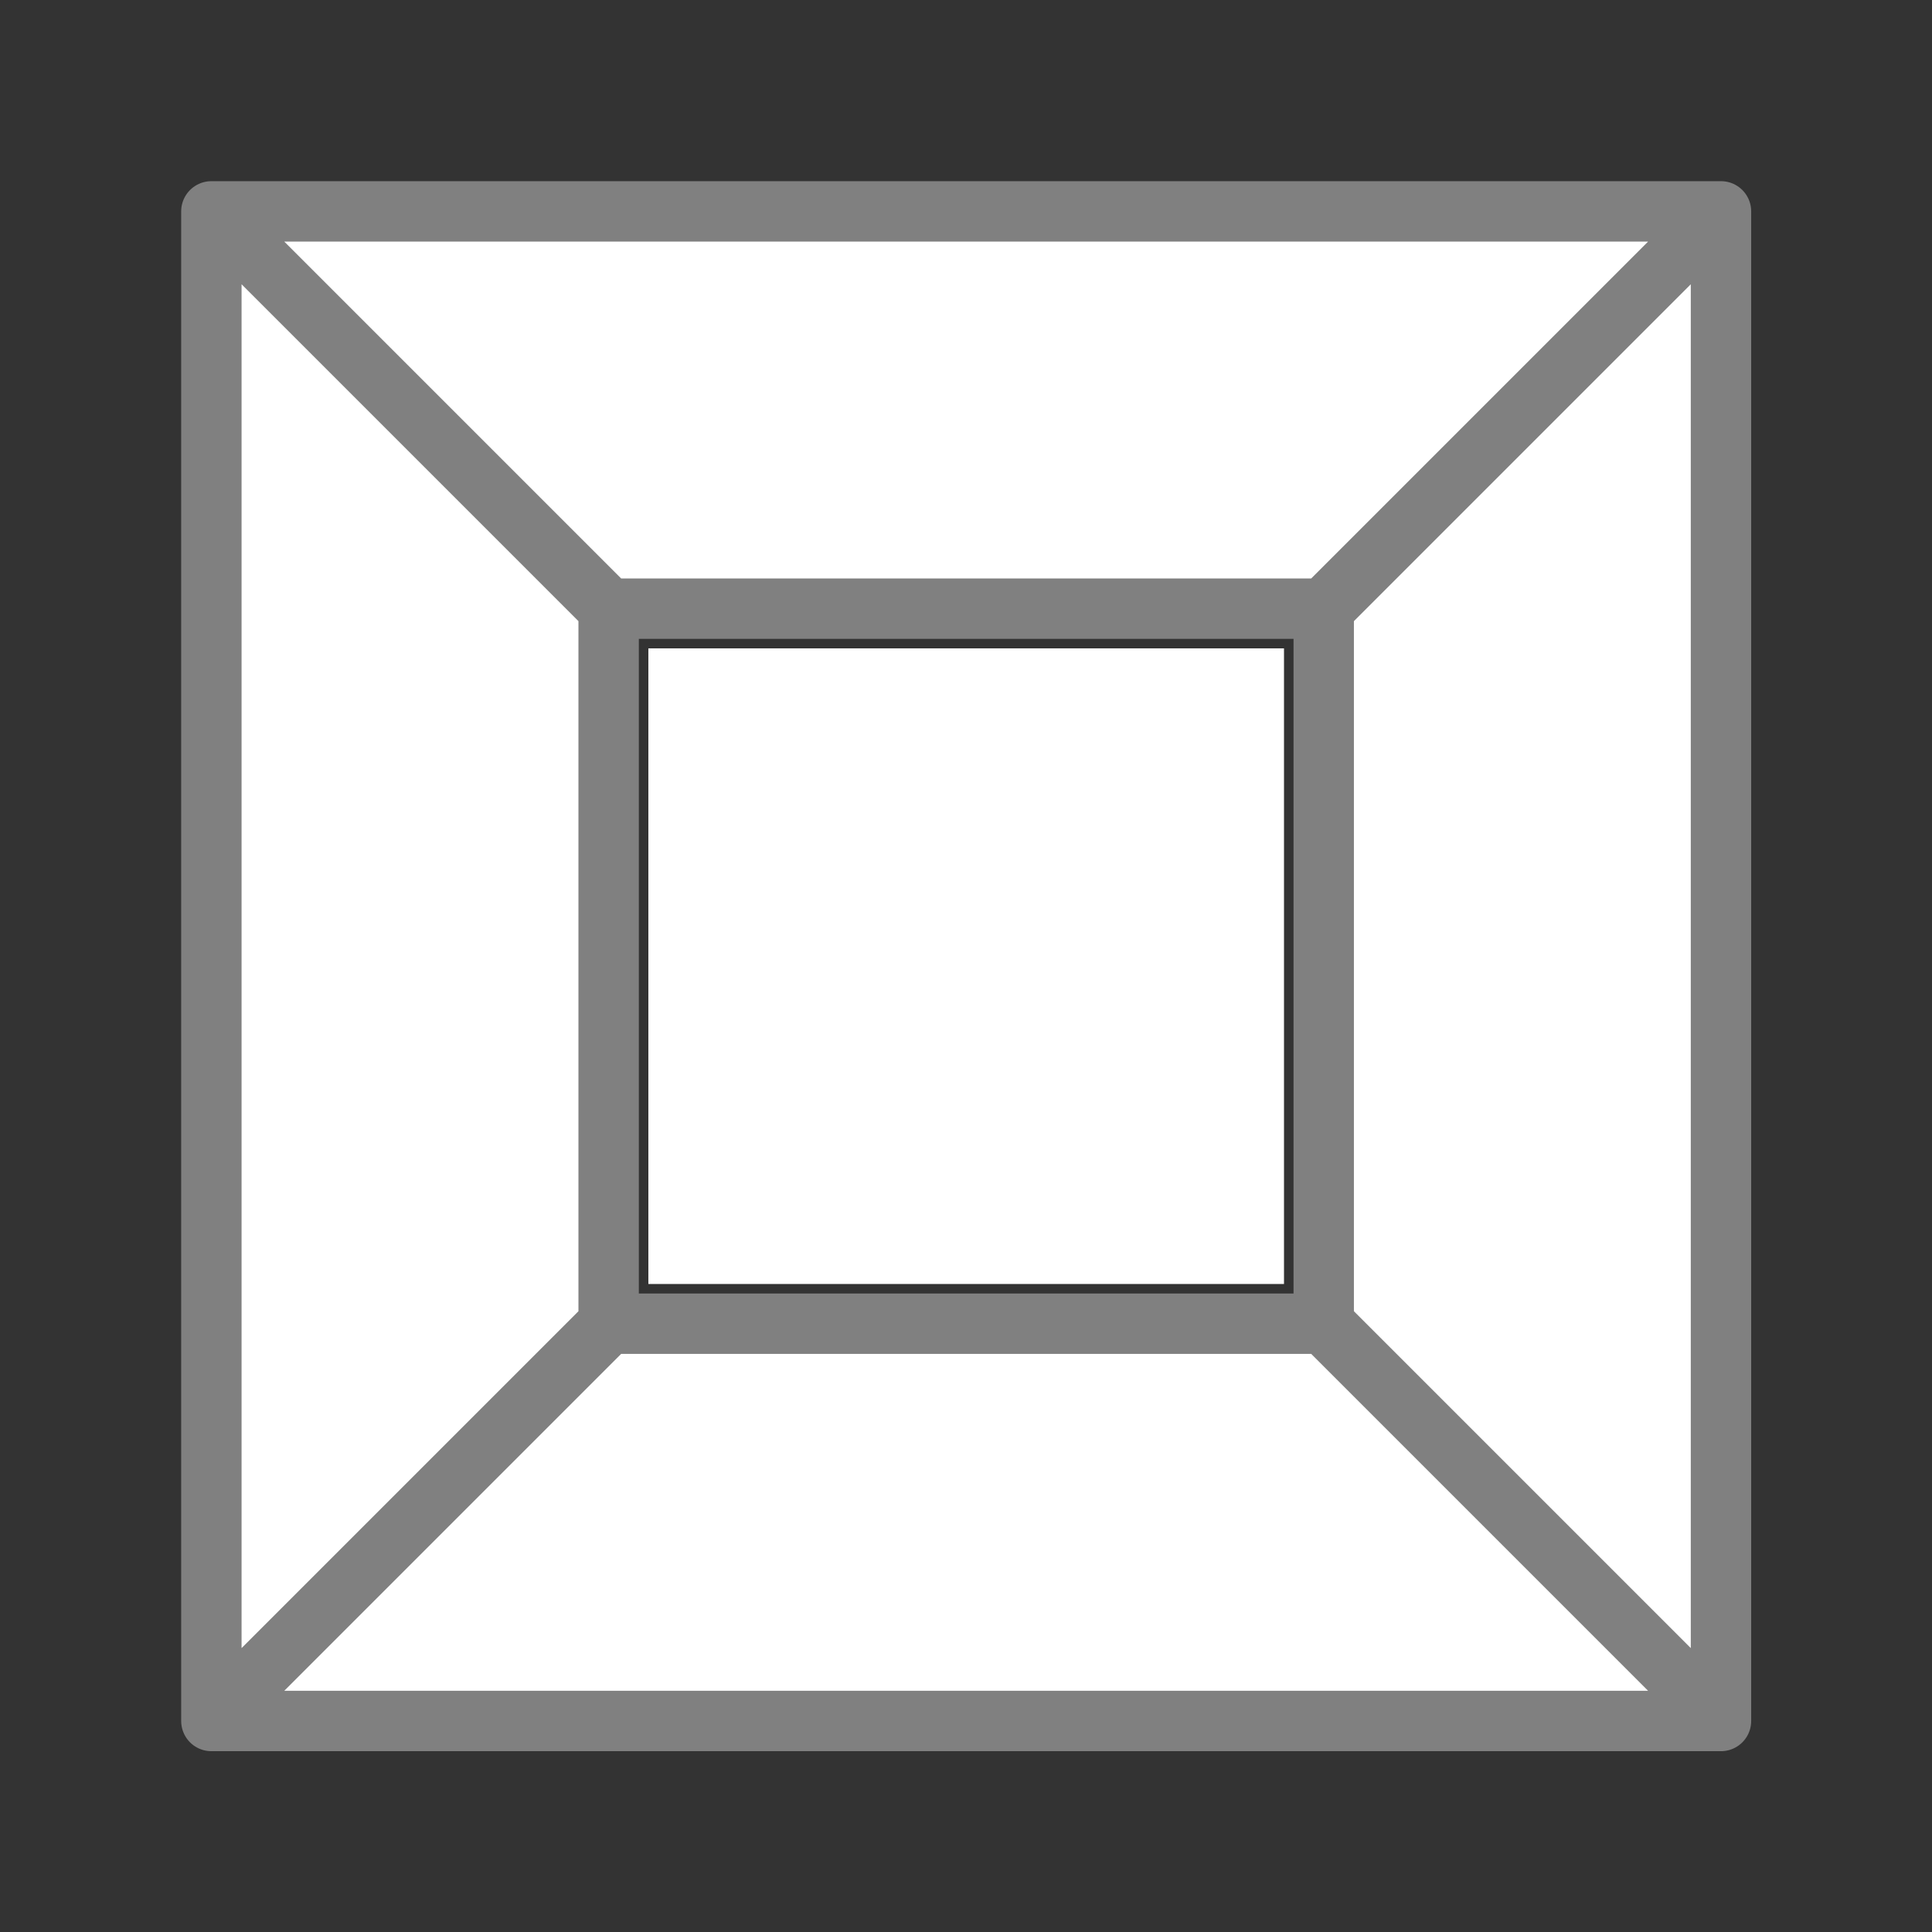 <svg viewBox="0 0 32 32" xmlns="http://www.w3.org/2000/svg"><rect x="0" y="0" width="32" height="32" fill="#333333" stroke="none"/><g fill="#fff" stroke-width=".76" transform="matrix(1.316 0 0 1.316 .211 .211)"><path d="m2.5 2.5 5 5h9l5-5h-2.375-14.25zm0 0v19l5-5v-9zm19 0-5 5v9l5 5v-2.375zm-14 14-5 5h2.375 16.625l-5-5z" stroke="#808080" stroke-linecap="round" stroke-linejoin="round"/><path d="m8 8h8v8h-8z"/></g></svg>